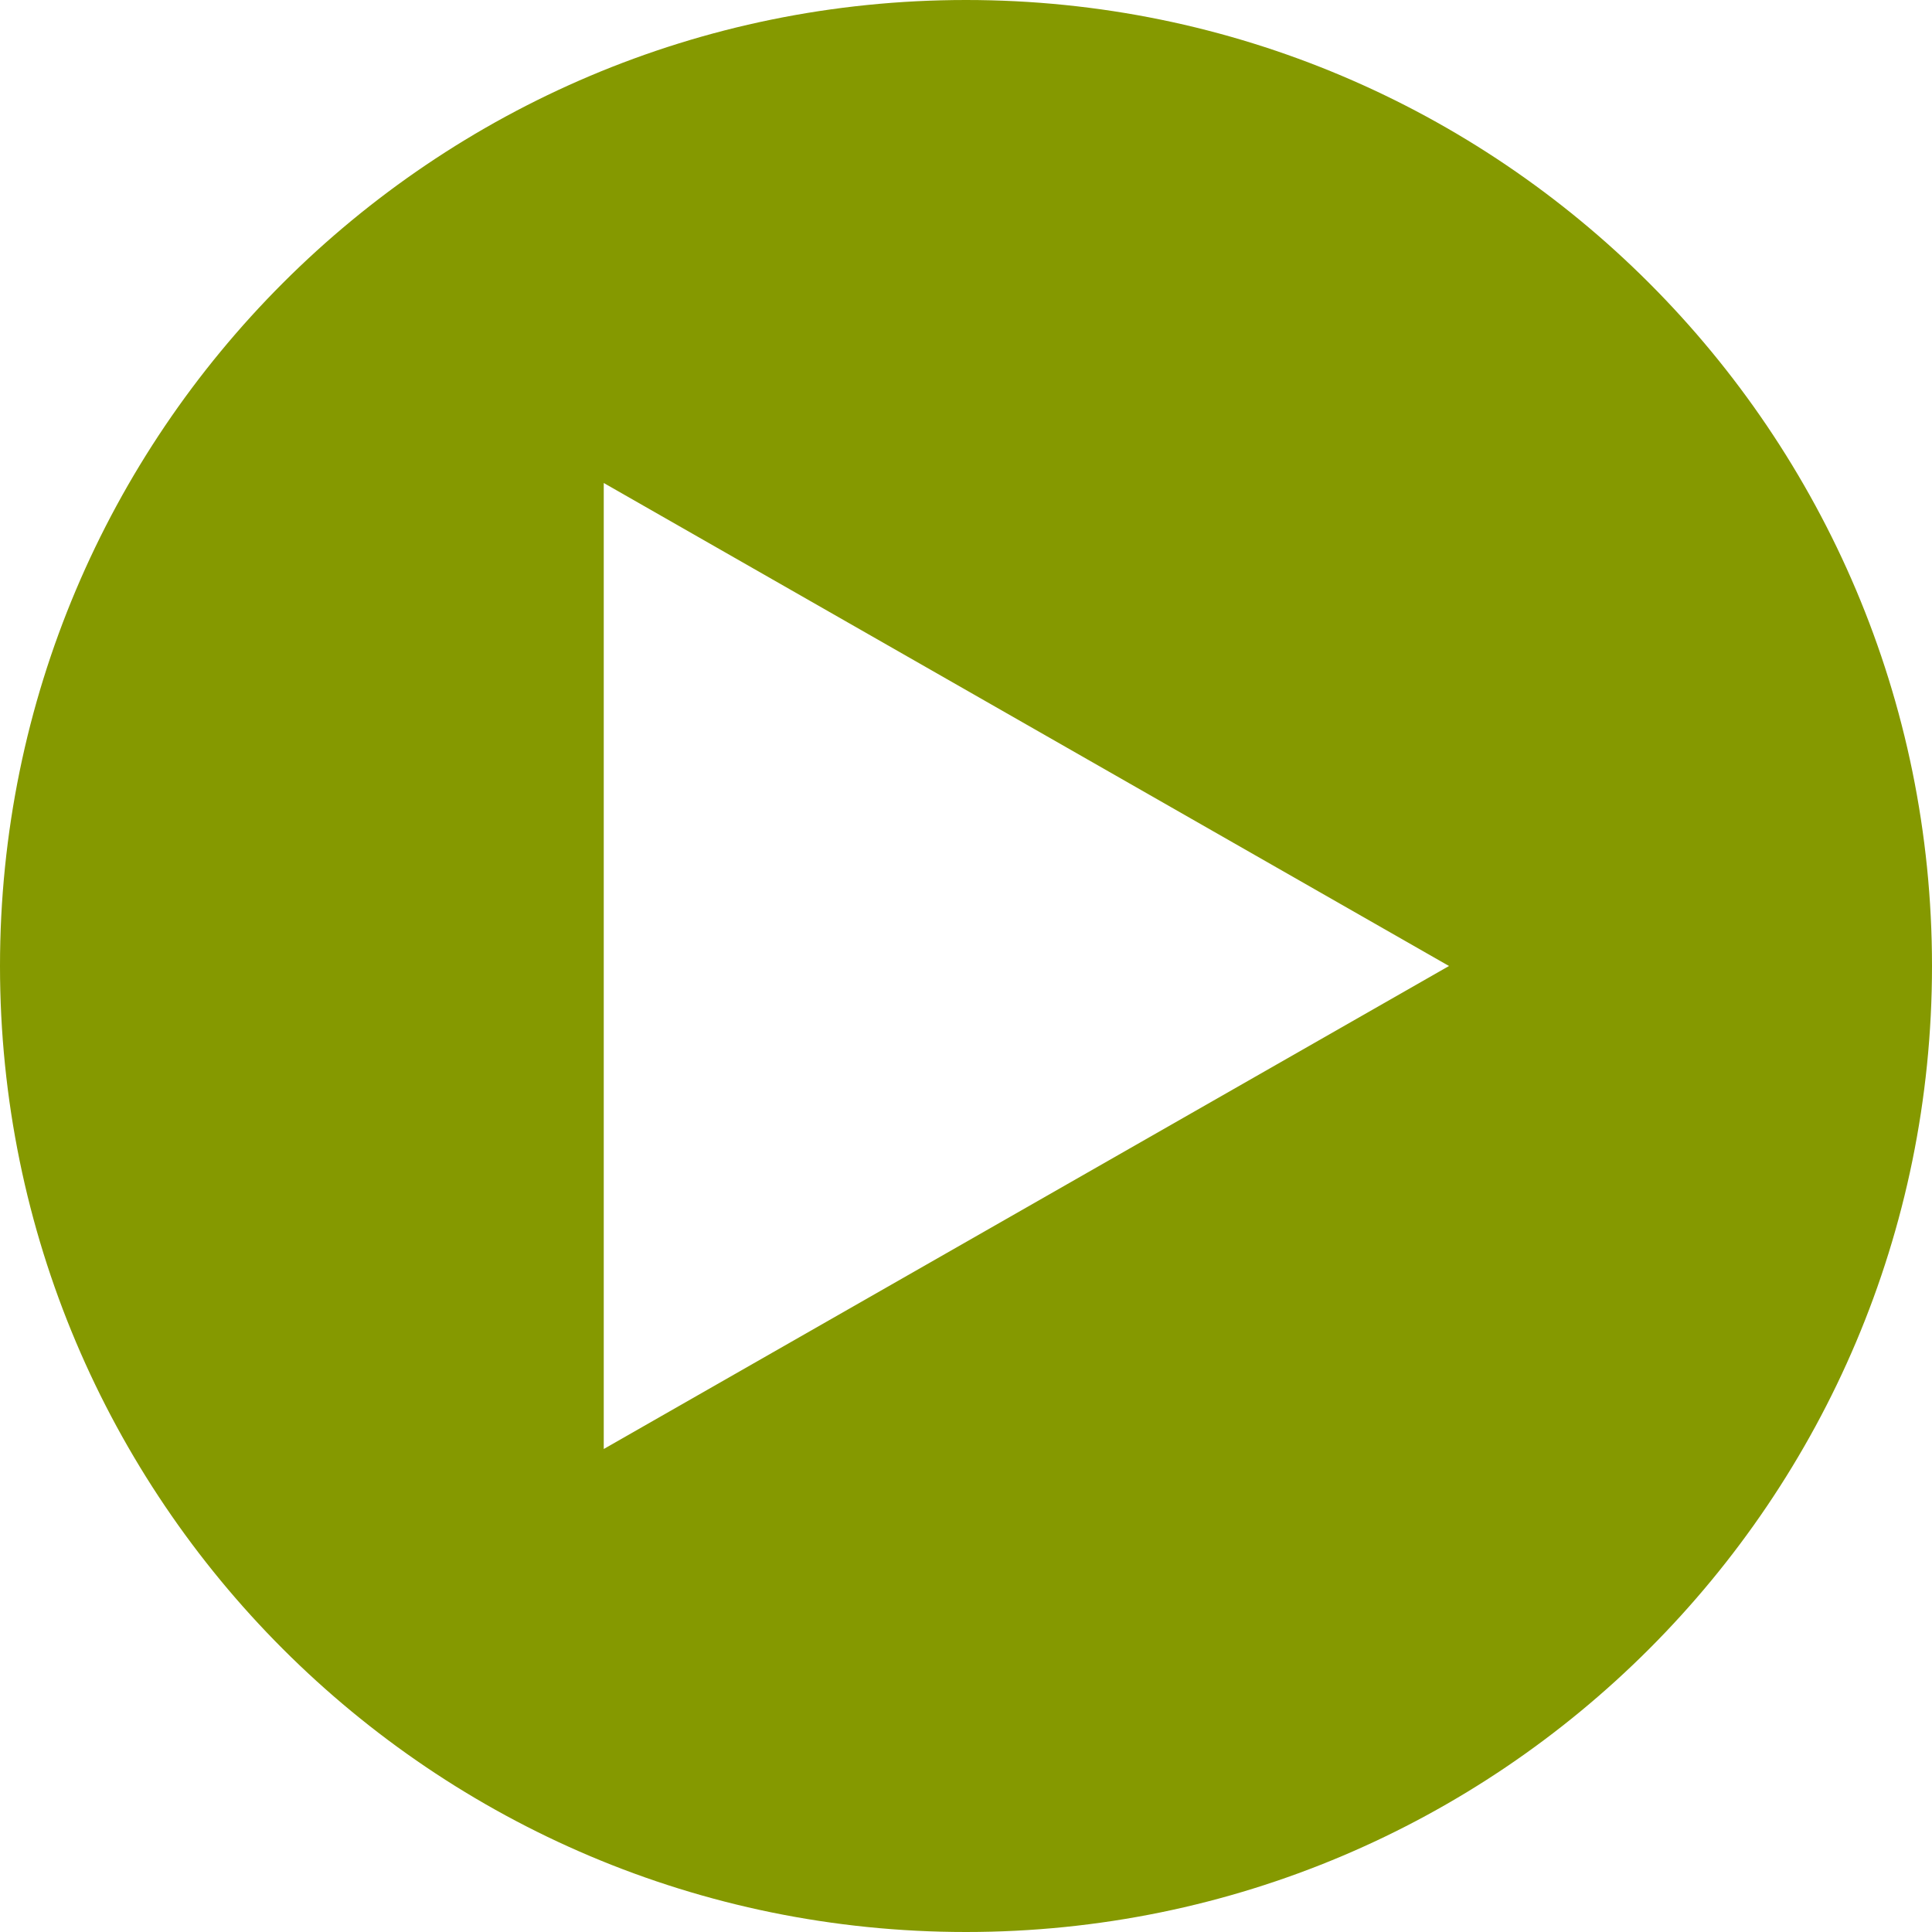 <svg xmlns="http://www.w3.org/2000/svg" xmlns:xlink="http://www.w3.org/1999/xlink" xmlns:sketch="http://www.bohemiancoding.com/sketch/ns" width="64px" height="64px" viewBox="0 0 16 16" version="1.1">
    <title>214 CircledBorderTriangleRight</title>
    <description>Created with Sketch (http://www.bohemiancoding.com/sketch)</description>
    <defs/>
    <g id="Icons with numbers" stroke="none" stroke-width="1" fill="none" fill-rule="evenodd">
        <g id="Group" transform="translate(-720, -528)" fill="#859900">
            <path d="M728,544 C732.418,544 736,540.418 736,536 C736,531.582 732.418,528 728,528 C723.582,528 720,531.582 720,536 C720,540.418 723.582,544 728,544 L728,544 Z M732,536 L725,540 L725,532 L732,536 L732,536 Z M732,536" id="Shape"/>
        </g>
    </g>
</svg>